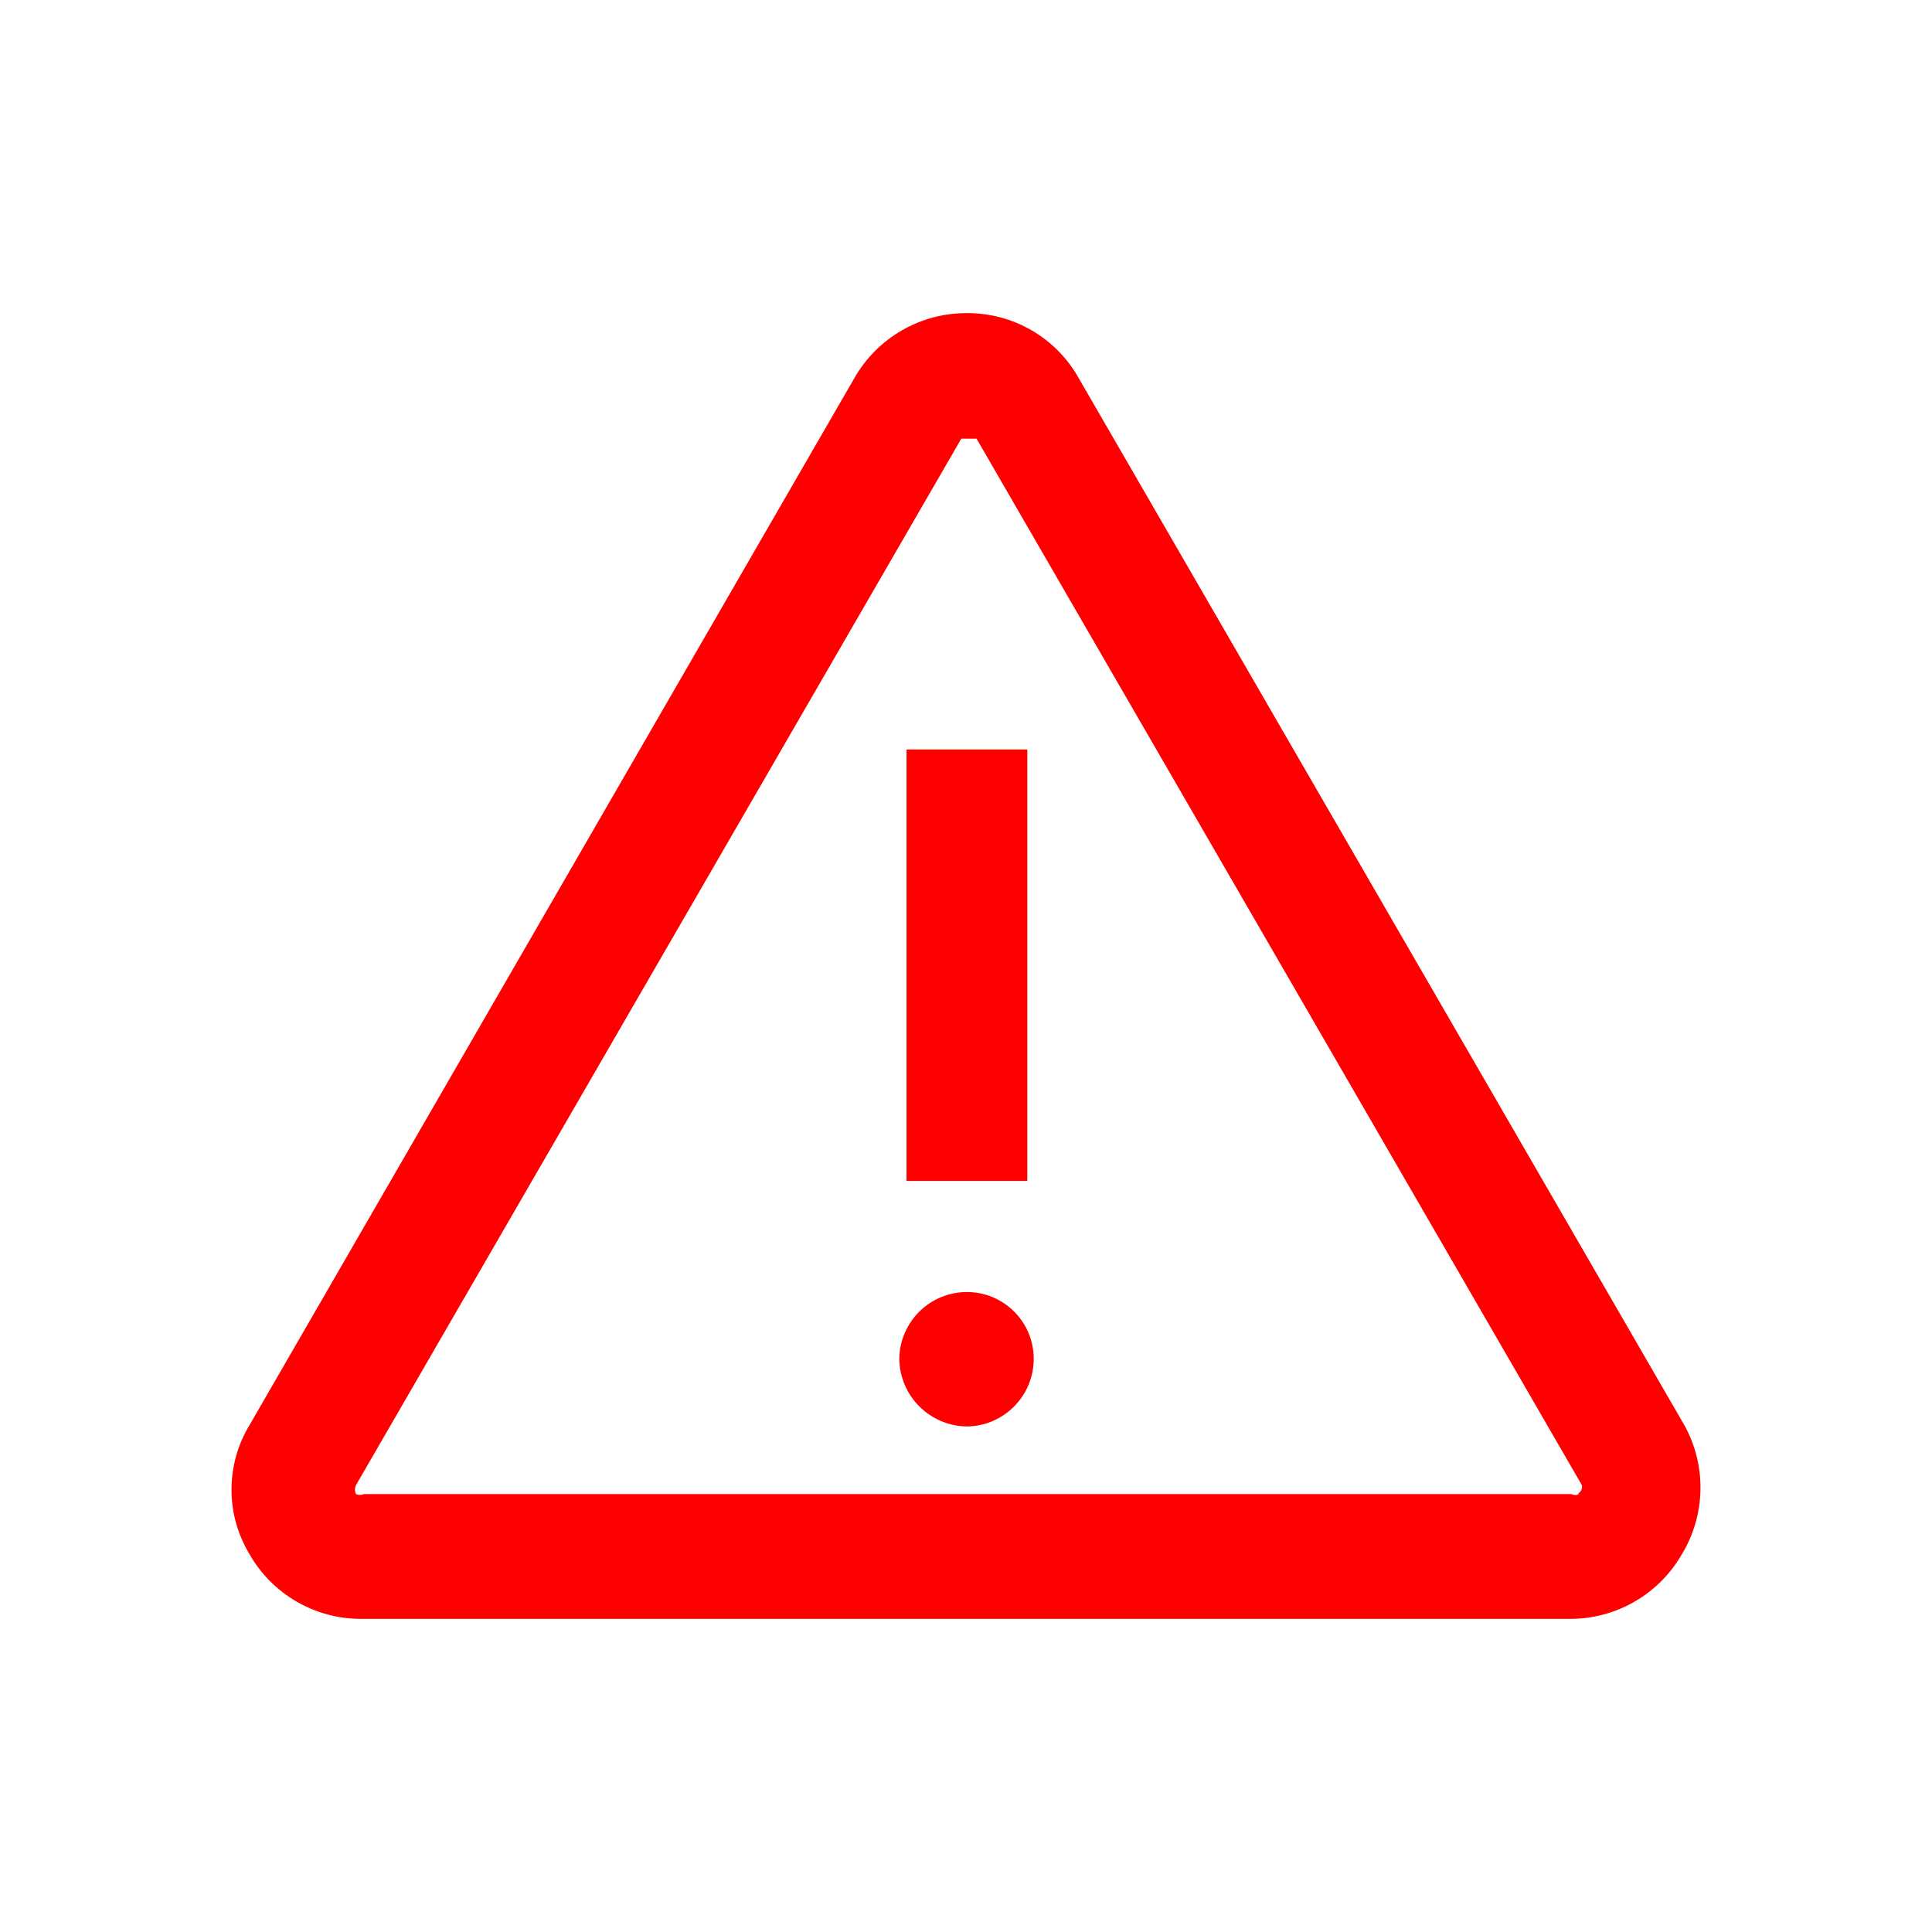 <svg width="40" height="40" viewBox="0 0 40 40" fill="none" xmlns="http://www.w3.org/2000/svg">
<path d="M21.269 15.517H18.769V24.45H21.269V15.517Z" fill="#FF0000"/>
<path d="M20.019 26.75C19.651 26.75 19.297 26.895 19.035 27.154C18.773 27.413 18.623 27.765 18.619 28.133C18.623 28.503 18.772 28.857 19.034 29.119C19.296 29.38 19.649 29.529 20.019 29.533C20.387 29.529 20.739 29.38 20.998 29.117C21.257 28.855 21.402 28.502 21.402 28.133C21.402 27.766 21.257 27.415 20.997 27.155C20.738 26.896 20.386 26.75 20.019 26.75Z" fill="#FF0000"/>
<path d="M34.869 29.5L22.336 7.833C22.106 7.421 21.77 7.079 21.362 6.841C20.955 6.604 20.491 6.48 20.019 6.483C19.545 6.481 19.079 6.604 18.669 6.842C18.259 7.079 17.92 7.421 17.686 7.833L5.169 29.5C4.923 29.904 4.793 30.368 4.793 30.842C4.793 31.315 4.923 31.779 5.169 32.183C5.402 32.591 5.74 32.929 6.147 33.163C6.554 33.398 7.016 33.52 7.486 33.517H32.486C32.958 33.521 33.423 33.4 33.833 33.165C34.243 32.931 34.583 32.592 34.819 32.183C35.064 31.78 35.197 31.32 35.206 30.848C35.215 30.377 35.099 29.912 34.869 29.5ZM32.702 30.933C32.677 30.947 32.648 30.953 32.619 30.953C32.59 30.953 32.562 30.947 32.536 30.933H7.536C7.51 30.945 7.481 30.951 7.452 30.951C7.424 30.951 7.395 30.945 7.369 30.933C7.356 30.905 7.349 30.873 7.349 30.842C7.349 30.81 7.356 30.779 7.369 30.75L19.902 9.083C19.902 9.083 20.202 9.083 20.219 9.083L32.752 30.75C32.759 30.787 32.753 30.826 32.735 30.859C32.717 30.893 32.688 30.919 32.652 30.933H32.702Z" fill="#FF0000"/>
</svg>
